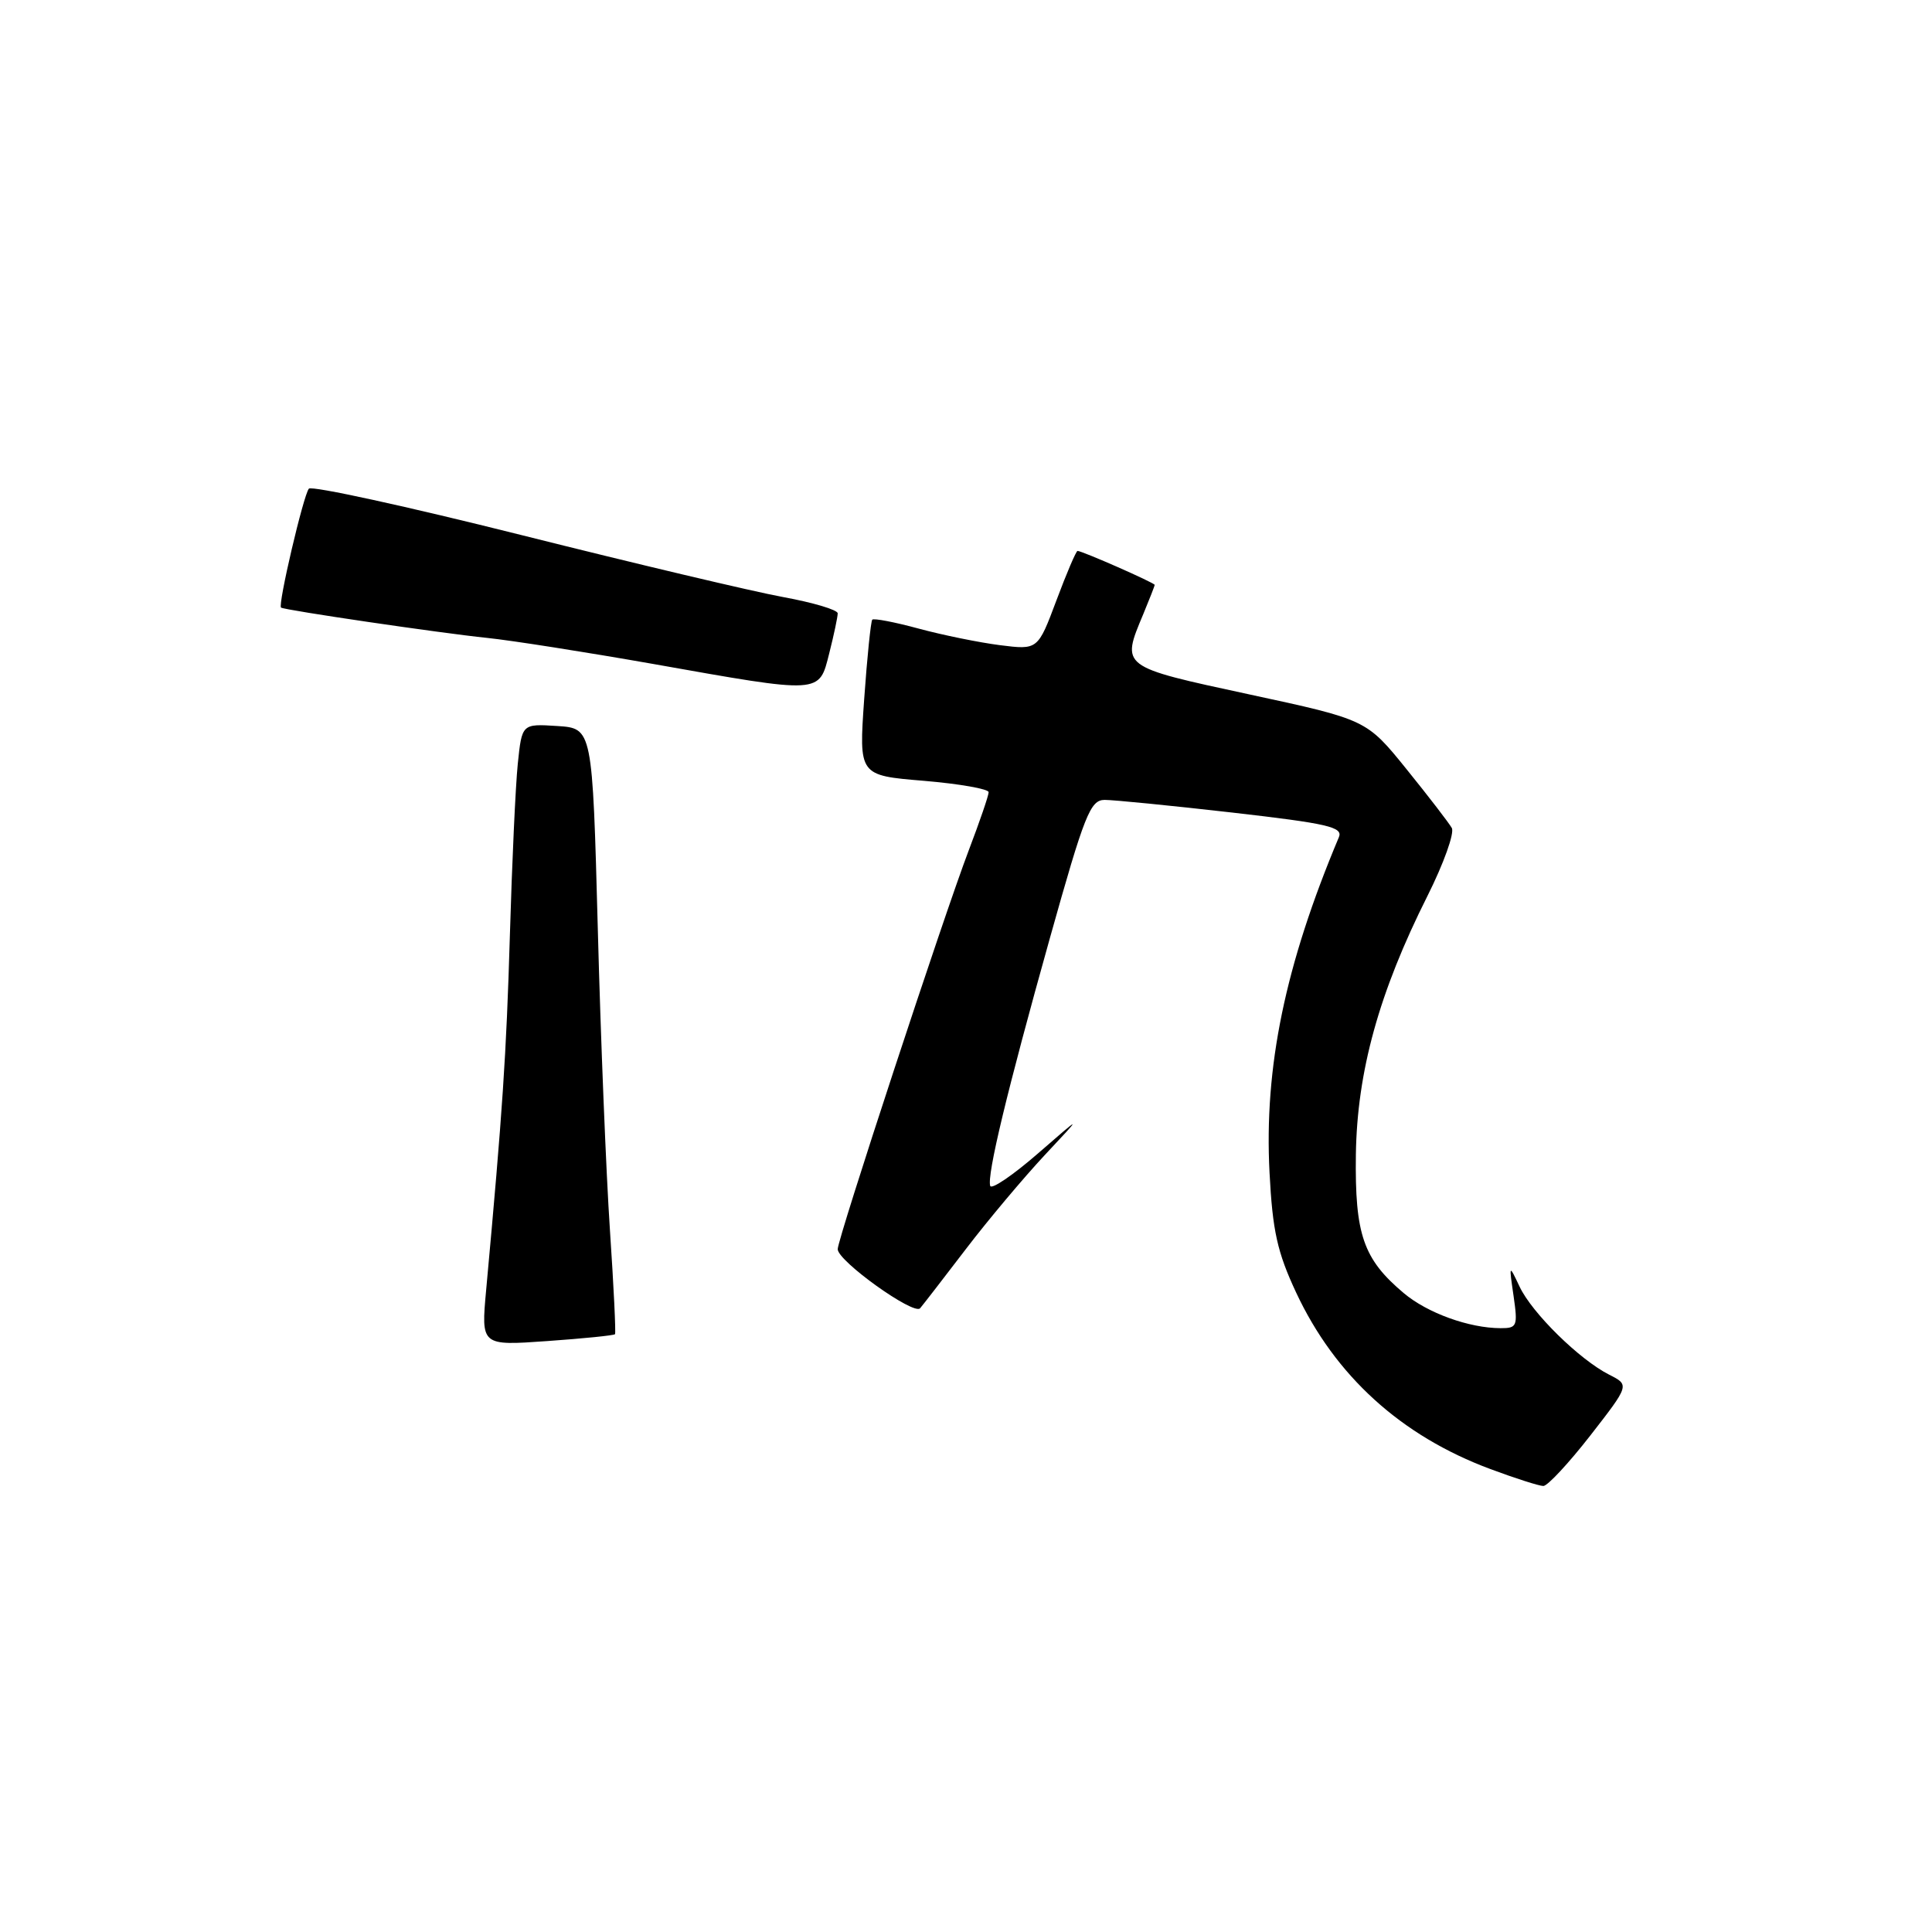 <?xml version="1.0" encoding="UTF-8" standalone="no"?>
<!DOCTYPE svg PUBLIC "-//W3C//DTD SVG 1.1//EN" "http://www.w3.org/Graphics/SVG/1.1/DTD/svg11.dtd" >
<svg xmlns="http://www.w3.org/2000/svg" xmlns:xlink="http://www.w3.org/1999/xlink" version="1.1" viewBox="0 0 256 256">
 <g >
 <path fill="currentColor"
d=" M 210.72 190.22 C 215.93 183.52 215.93 183.52 213.22 182.15 C 209.29 180.16 203.00 173.98 201.36 170.50 C 199.94 167.50 199.94 167.50 200.56 171.75 C 201.13 175.72 201.02 176.00 198.84 175.99 C 194.66 175.98 189.13 173.98 186.00 171.34 C 180.64 166.83 179.52 163.59 179.66 153.00 C 179.82 142.00 182.72 131.51 189.15 118.71 C 191.30 114.42 192.75 110.37 192.37 109.71 C 191.99 109.04 189.30 105.54 186.38 101.93 C 181.07 95.36 181.07 95.36 165.53 92.01 C 148.39 88.31 148.54 88.42 151.50 81.35 C 152.32 79.37 153.00 77.64 153.00 77.50 C 153.00 77.23 143.39 73.00 142.78 73.00 C 142.59 73.00 141.33 75.95 139.98 79.56 C 137.52 86.12 137.52 86.12 132.51 85.49 C 129.76 85.14 124.90 84.15 121.72 83.29 C 118.55 82.43 115.78 81.90 115.58 82.11 C 115.39 82.32 114.90 87.06 114.51 92.62 C 113.80 102.75 113.80 102.75 122.40 103.46 C 127.13 103.86 131.00 104.54 131.00 104.97 C 131.00 105.41 129.82 108.85 128.38 112.63 C 125.05 121.37 111.00 164.13 111.00 165.52 C 111.00 167.10 121.10 174.32 121.92 173.35 C 122.32 172.88 125.05 169.35 127.99 165.50 C 130.93 161.65 135.63 156.06 138.42 153.07 C 143.50 147.65 143.50 147.65 137.51 152.86 C 134.22 155.72 131.38 157.65 131.21 157.14 C 130.75 155.75 133.44 144.56 139.13 124.25 C 143.71 107.91 144.47 106.00 146.37 105.99 C 147.54 105.99 155.15 106.74 163.29 107.67 C 175.94 109.12 177.98 109.59 177.41 110.93 C 170.28 127.88 167.49 141.40 168.22 155.39 C 168.62 163.11 169.25 165.93 171.74 171.26 C 176.91 182.32 185.66 190.26 197.49 194.66 C 200.79 195.89 203.95 196.90 204.50 196.90 C 205.05 196.91 207.85 193.90 210.72 190.22 Z  M 81.49 176.79 C 81.62 176.63 81.32 170.43 80.82 163.00 C 80.32 155.57 79.59 137.57 79.21 123.00 C 78.50 96.50 78.50 96.50 73.83 96.20 C 69.16 95.90 69.16 95.90 68.61 101.20 C 68.31 104.11 67.84 114.38 67.56 124.00 C 67.09 139.82 66.60 147.16 64.42 170.91 C 63.74 178.32 63.74 178.32 72.49 177.70 C 77.31 177.36 81.36 176.95 81.49 176.79 Z  M 109.88 86.56 C 110.50 84.11 111.00 81.74 111.00 81.27 C 111.00 80.81 107.74 79.84 103.75 79.11 C 99.76 78.38 84.15 74.68 69.05 70.89 C 53.95 67.10 41.30 64.34 40.93 64.75 C 40.22 65.54 36.79 80.18 37.24 80.51 C 37.71 80.85 58.37 83.89 64.50 84.52 C 67.80 84.86 77.70 86.42 86.50 87.97 C 108.99 91.96 108.51 91.99 109.88 86.56 Z "/>
</g>
</svg>